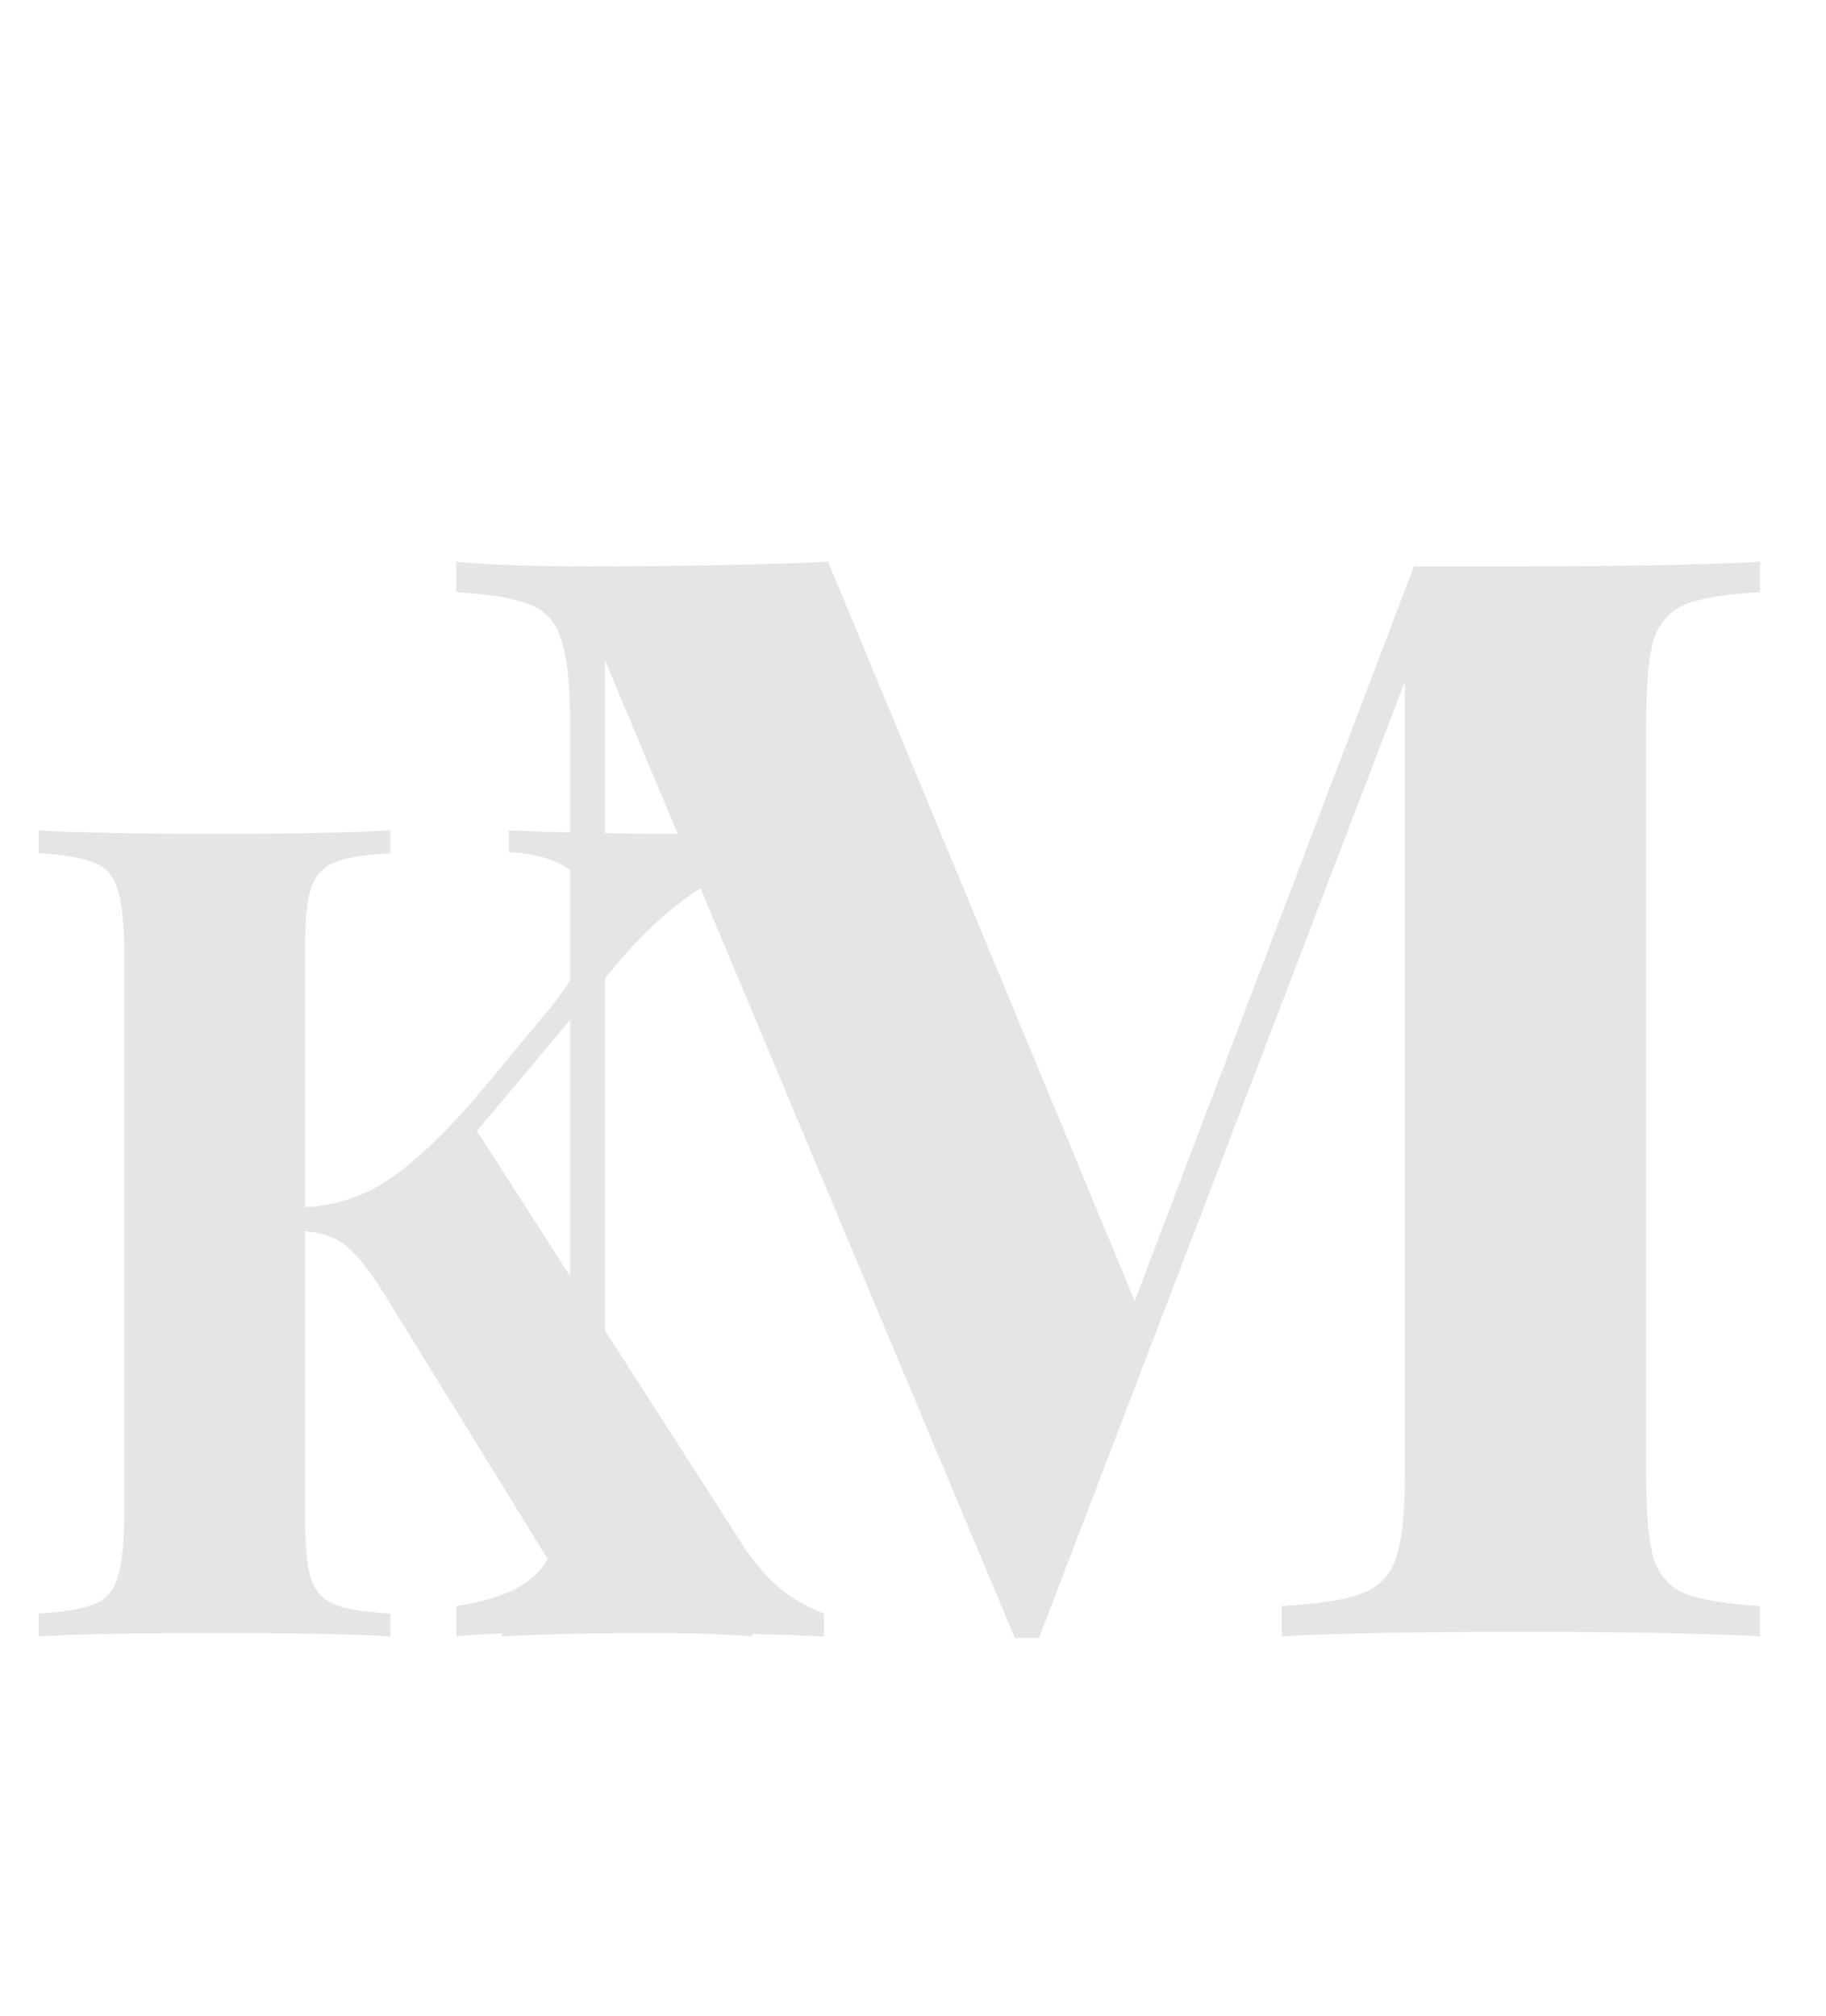 <svg width="77" height="85" viewBox="0 0 77 85" fill="none" xmlns="http://www.w3.org/2000/svg">
<path d="M31.296 65.112C31.776 65.848 32.272 66.44 32.784 66.888C33.296 67.336 33.952 67.72 34.752 68.04V69C32.512 68.904 30.016 68.856 27.264 68.856C25.152 68.856 23.12 68.904 21.168 69V68.04C22.064 67.976 22.704 67.88 23.088 67.752C23.504 67.624 23.712 67.4 23.712 67.08C23.712 66.824 23.536 66.424 23.184 65.88L16.224 54.6C15.584 53.576 15.04 52.888 14.592 52.536C14.176 52.184 13.6 51.976 12.864 51.912V63.912C12.864 65.128 12.944 66.008 13.104 66.552C13.296 67.096 13.632 67.464 14.112 67.656C14.592 67.848 15.376 67.976 16.464 68.04V69C14.736 68.904 12.32 68.856 9.216 68.856C5.792 68.856 3.264 68.904 1.632 69V68.04C2.688 67.976 3.456 67.848 3.936 67.656C4.448 67.464 4.784 67.096 4.944 66.552C5.136 66.008 5.232 65.128 5.232 63.912V40.104C5.232 38.888 5.136 38.008 4.944 37.464C4.784 36.92 4.448 36.552 3.936 36.36C3.456 36.168 2.688 36.04 1.632 35.976V35.016C3.264 35.112 5.792 35.16 9.216 35.16C12.32 35.16 14.736 35.112 16.464 35.016V35.976C15.376 36.04 14.592 36.168 14.112 36.36C13.632 36.552 13.296 36.92 13.104 37.464C12.944 38.008 12.864 38.888 12.864 40.104V50.904C14.144 50.84 15.312 50.456 16.368 49.752C17.424 49.048 18.624 47.928 19.968 46.392L22.8 42.984C24.272 41.288 25.008 39.8 25.008 38.52C25.008 37.752 24.688 37.144 24.048 36.696C23.44 36.248 22.576 35.992 21.456 35.928V35.016C23.792 35.112 26.16 35.16 28.56 35.16C30.416 35.16 31.92 35.112 33.072 35.016V35.928C30.512 36.536 28.192 38.072 26.112 40.536L20.112 47.688L31.296 65.112Z" fill="#E5E5E5"/>
<path d="M74.216 24.968C72.765 25.053 71.72 25.224 71.08 25.48C70.44 25.736 69.992 26.227 69.736 26.952C69.523 27.677 69.416 28.851 69.416 30.472V62.216C69.416 63.837 69.523 65.011 69.736 65.736C69.992 66.461 70.44 66.952 71.08 67.208C71.763 67.464 72.808 67.635 74.216 67.72V69C71.869 68.872 68.52 68.808 64.168 68.808C59.603 68.808 56.232 68.872 54.056 69V67.72C55.592 67.635 56.701 67.464 57.384 67.208C58.109 66.952 58.6 66.461 58.856 65.736C59.112 65.011 59.24 63.837 59.24 62.216V28.744L43.816 69.064H42.792L25.512 27.848V58.504C25.512 61.021 25.64 62.877 25.896 64.072C26.152 65.224 26.707 66.077 27.56 66.632C28.413 67.144 29.8 67.507 31.72 67.72V69C30.056 68.872 27.752 68.808 24.808 68.808C22.461 68.808 20.605 68.872 19.24 69V67.72C20.648 67.507 21.672 67.144 22.312 66.632C22.995 66.12 23.443 65.309 23.656 64.2C23.912 63.091 24.04 61.448 24.04 59.272V30.472C24.04 28.851 23.912 27.677 23.656 26.952C23.443 26.227 22.995 25.736 22.312 25.48C21.672 25.224 20.648 25.053 19.24 24.968V23.688C20.605 23.816 22.461 23.88 24.808 23.88C28.733 23.88 32.104 23.816 34.92 23.688L47.848 54.856L59.624 23.88H64.168C68.52 23.88 71.869 23.816 74.216 23.688V24.968Z" fill="#E5E5E5"/>
</svg>
